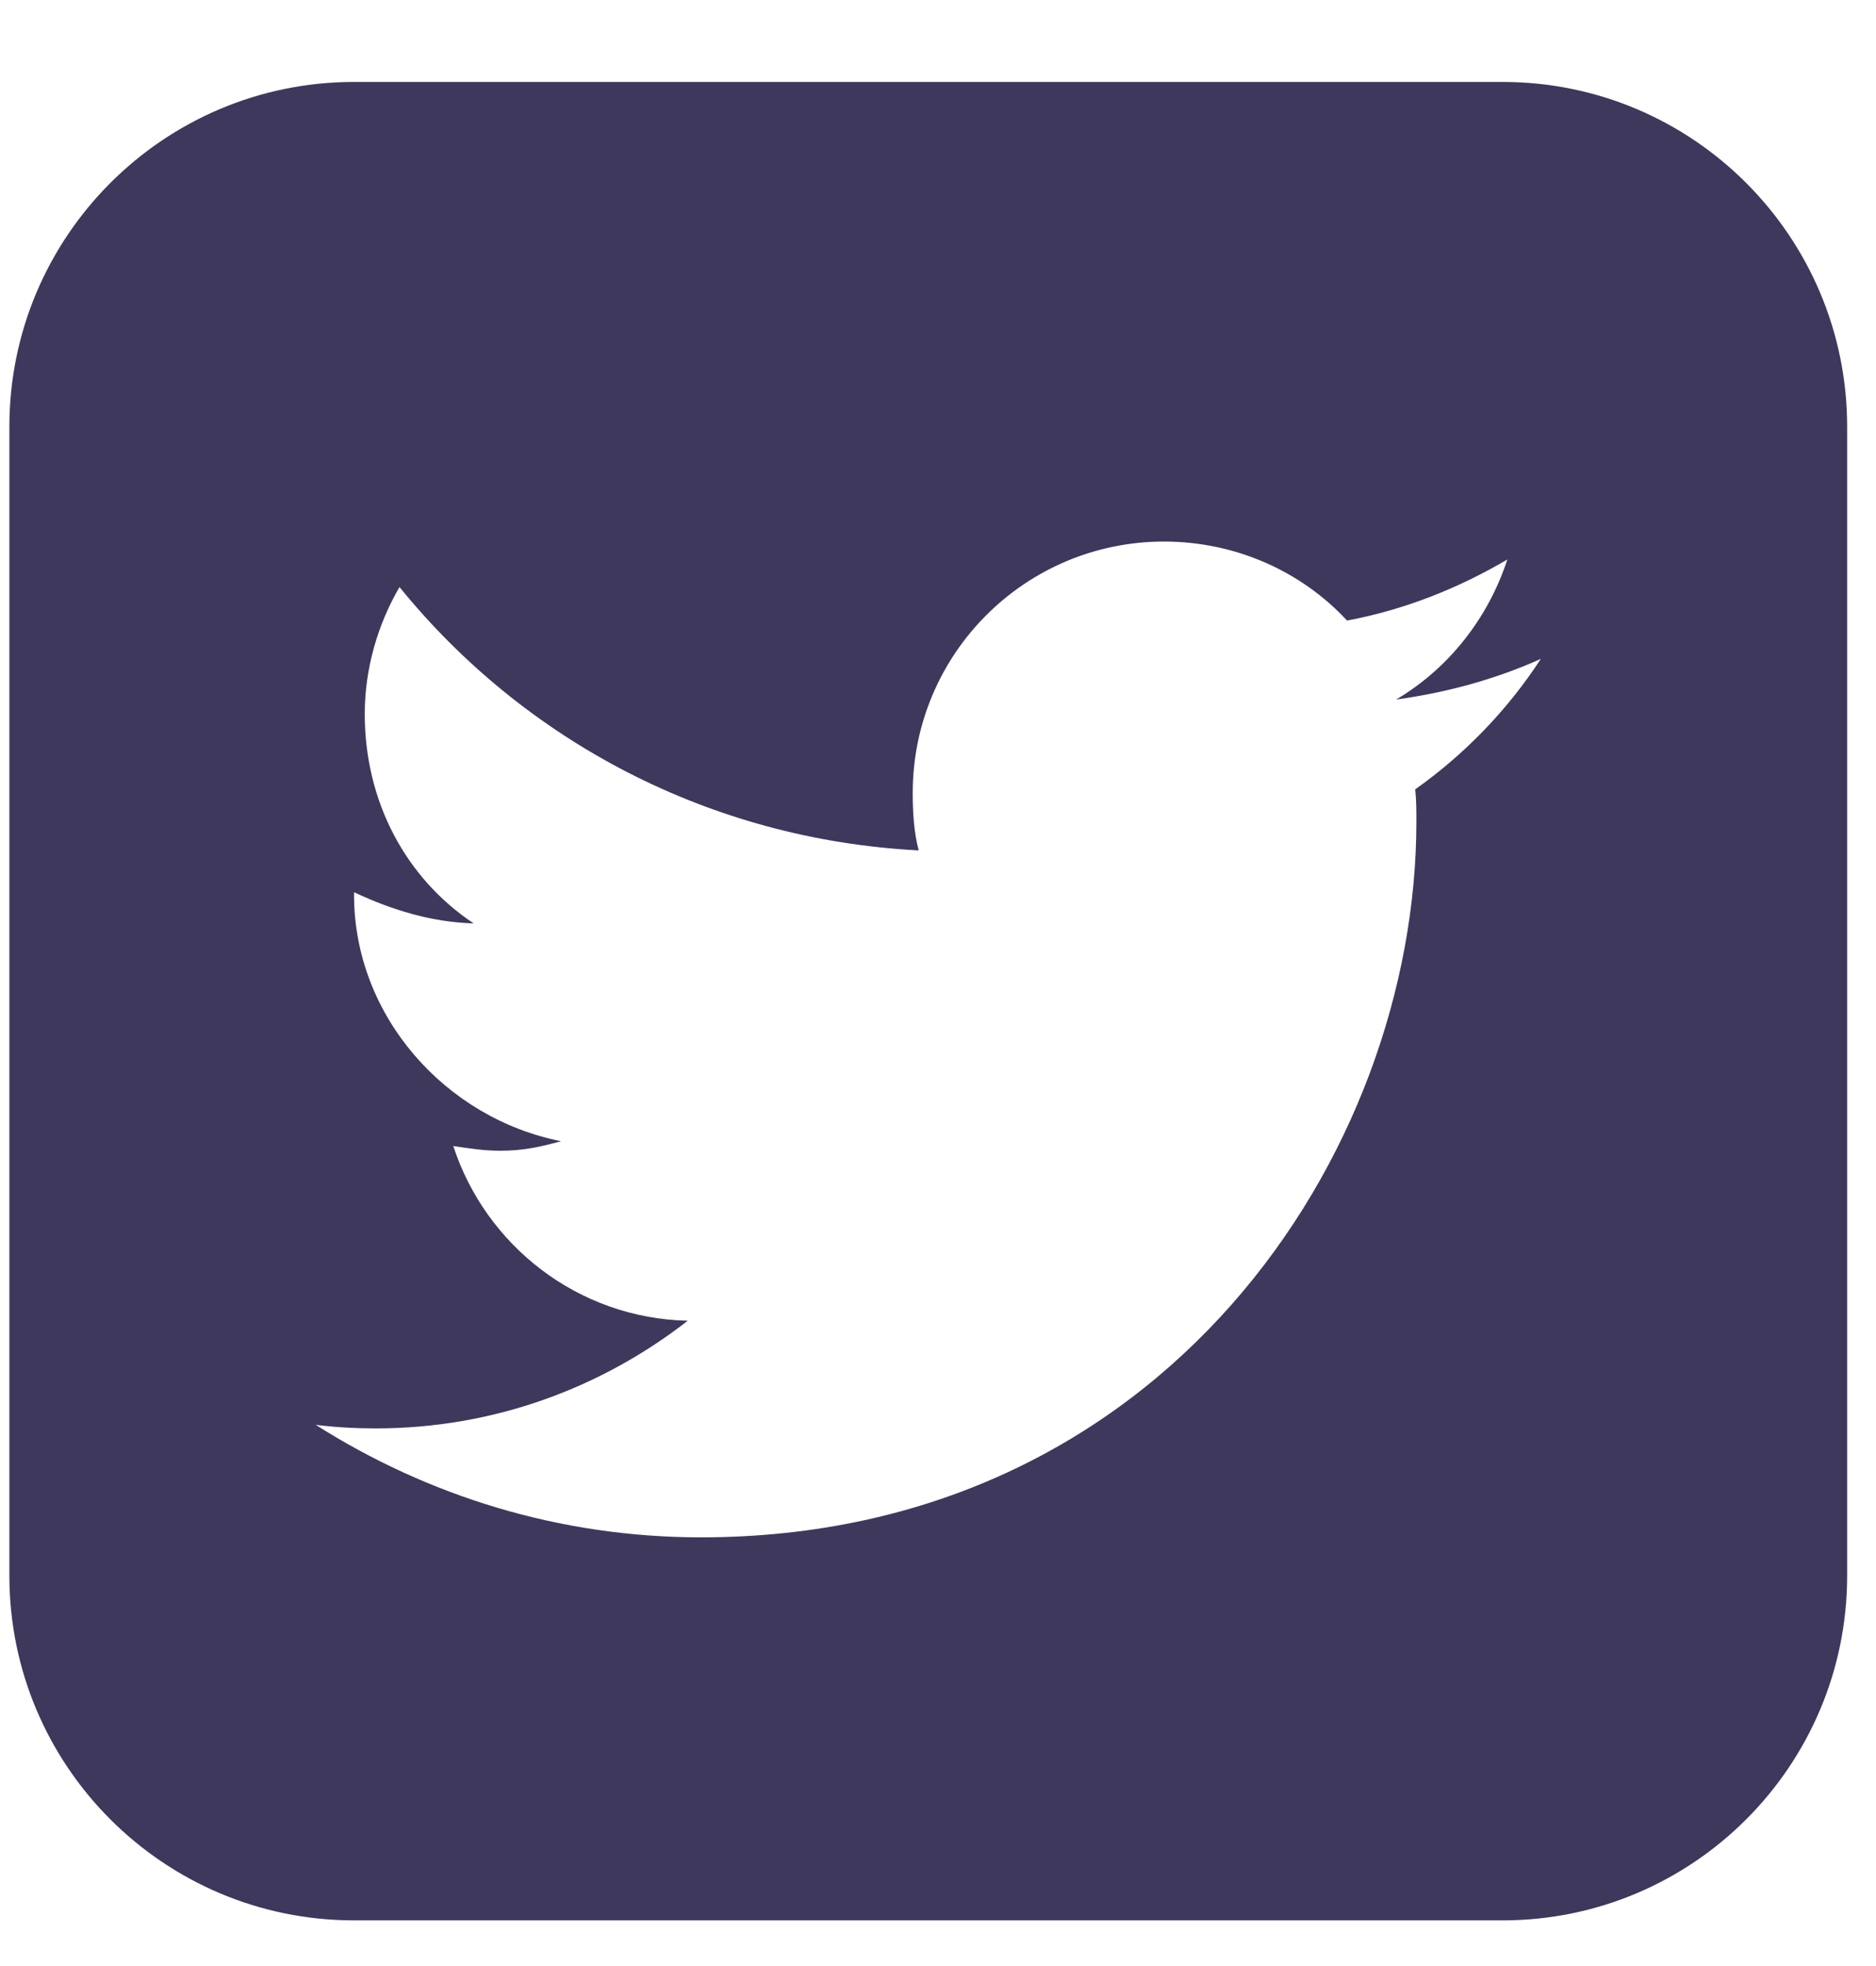 <svg xmlns="http://www.w3.org/2000/svg" width="21" height="22" fill="none" viewBox="0 0 21 22">
  <path fill="#3D385C" d="M17.248 7.373C16.873 7.949 16.391 8.444 15.842 8.833C15.855 8.953 15.855 9.074 15.855 9.194C15.855 12.918 13.016 17.203 7.847 17.203C6.253 17.203 4.78 16.734 3.534 15.944C3.748 15.971 3.976 15.984 4.204 15.984C5.53 15.984 6.735 15.529 7.699 14.779C6.467 14.752 5.436 13.935 5.074 12.824C5.248 12.851 5.422 12.877 5.597 12.877C5.851 12.877 6.038 12.837 6.28 12.77C4.994 12.516 3.963 11.377 3.963 10.011C3.963 9.998 3.963 9.984 3.963 9.984C4.391 10.185 4.833 10.319 5.302 10.333C4.539 9.824 4.083 8.967 4.083 7.989C4.083 7.48 4.23 6.984 4.472 6.569C5.864 8.284 7.94 9.395 10.284 9.516C10.23 9.315 10.217 9.087 10.217 8.873C10.217 7.319 11.476 6.06 13.03 6.06C13.833 6.06 14.57 6.395 15.079 6.944C15.722 6.824 16.324 6.583 16.873 6.261C16.659 6.917 16.217 7.48 15.628 7.828C16.204 7.748 16.739 7.601 17.248 7.373ZM20.677 4.775C20.677 2.645 18.949 0.917 16.82 0.917H3.963C1.833 0.917 0.105 2.645 0.105 4.775V17.632C0.105 19.761 1.833 21.489 3.963 21.489H16.82C18.949 21.489 20.677 19.761 20.677 17.632V4.775Z"/>
</svg>
